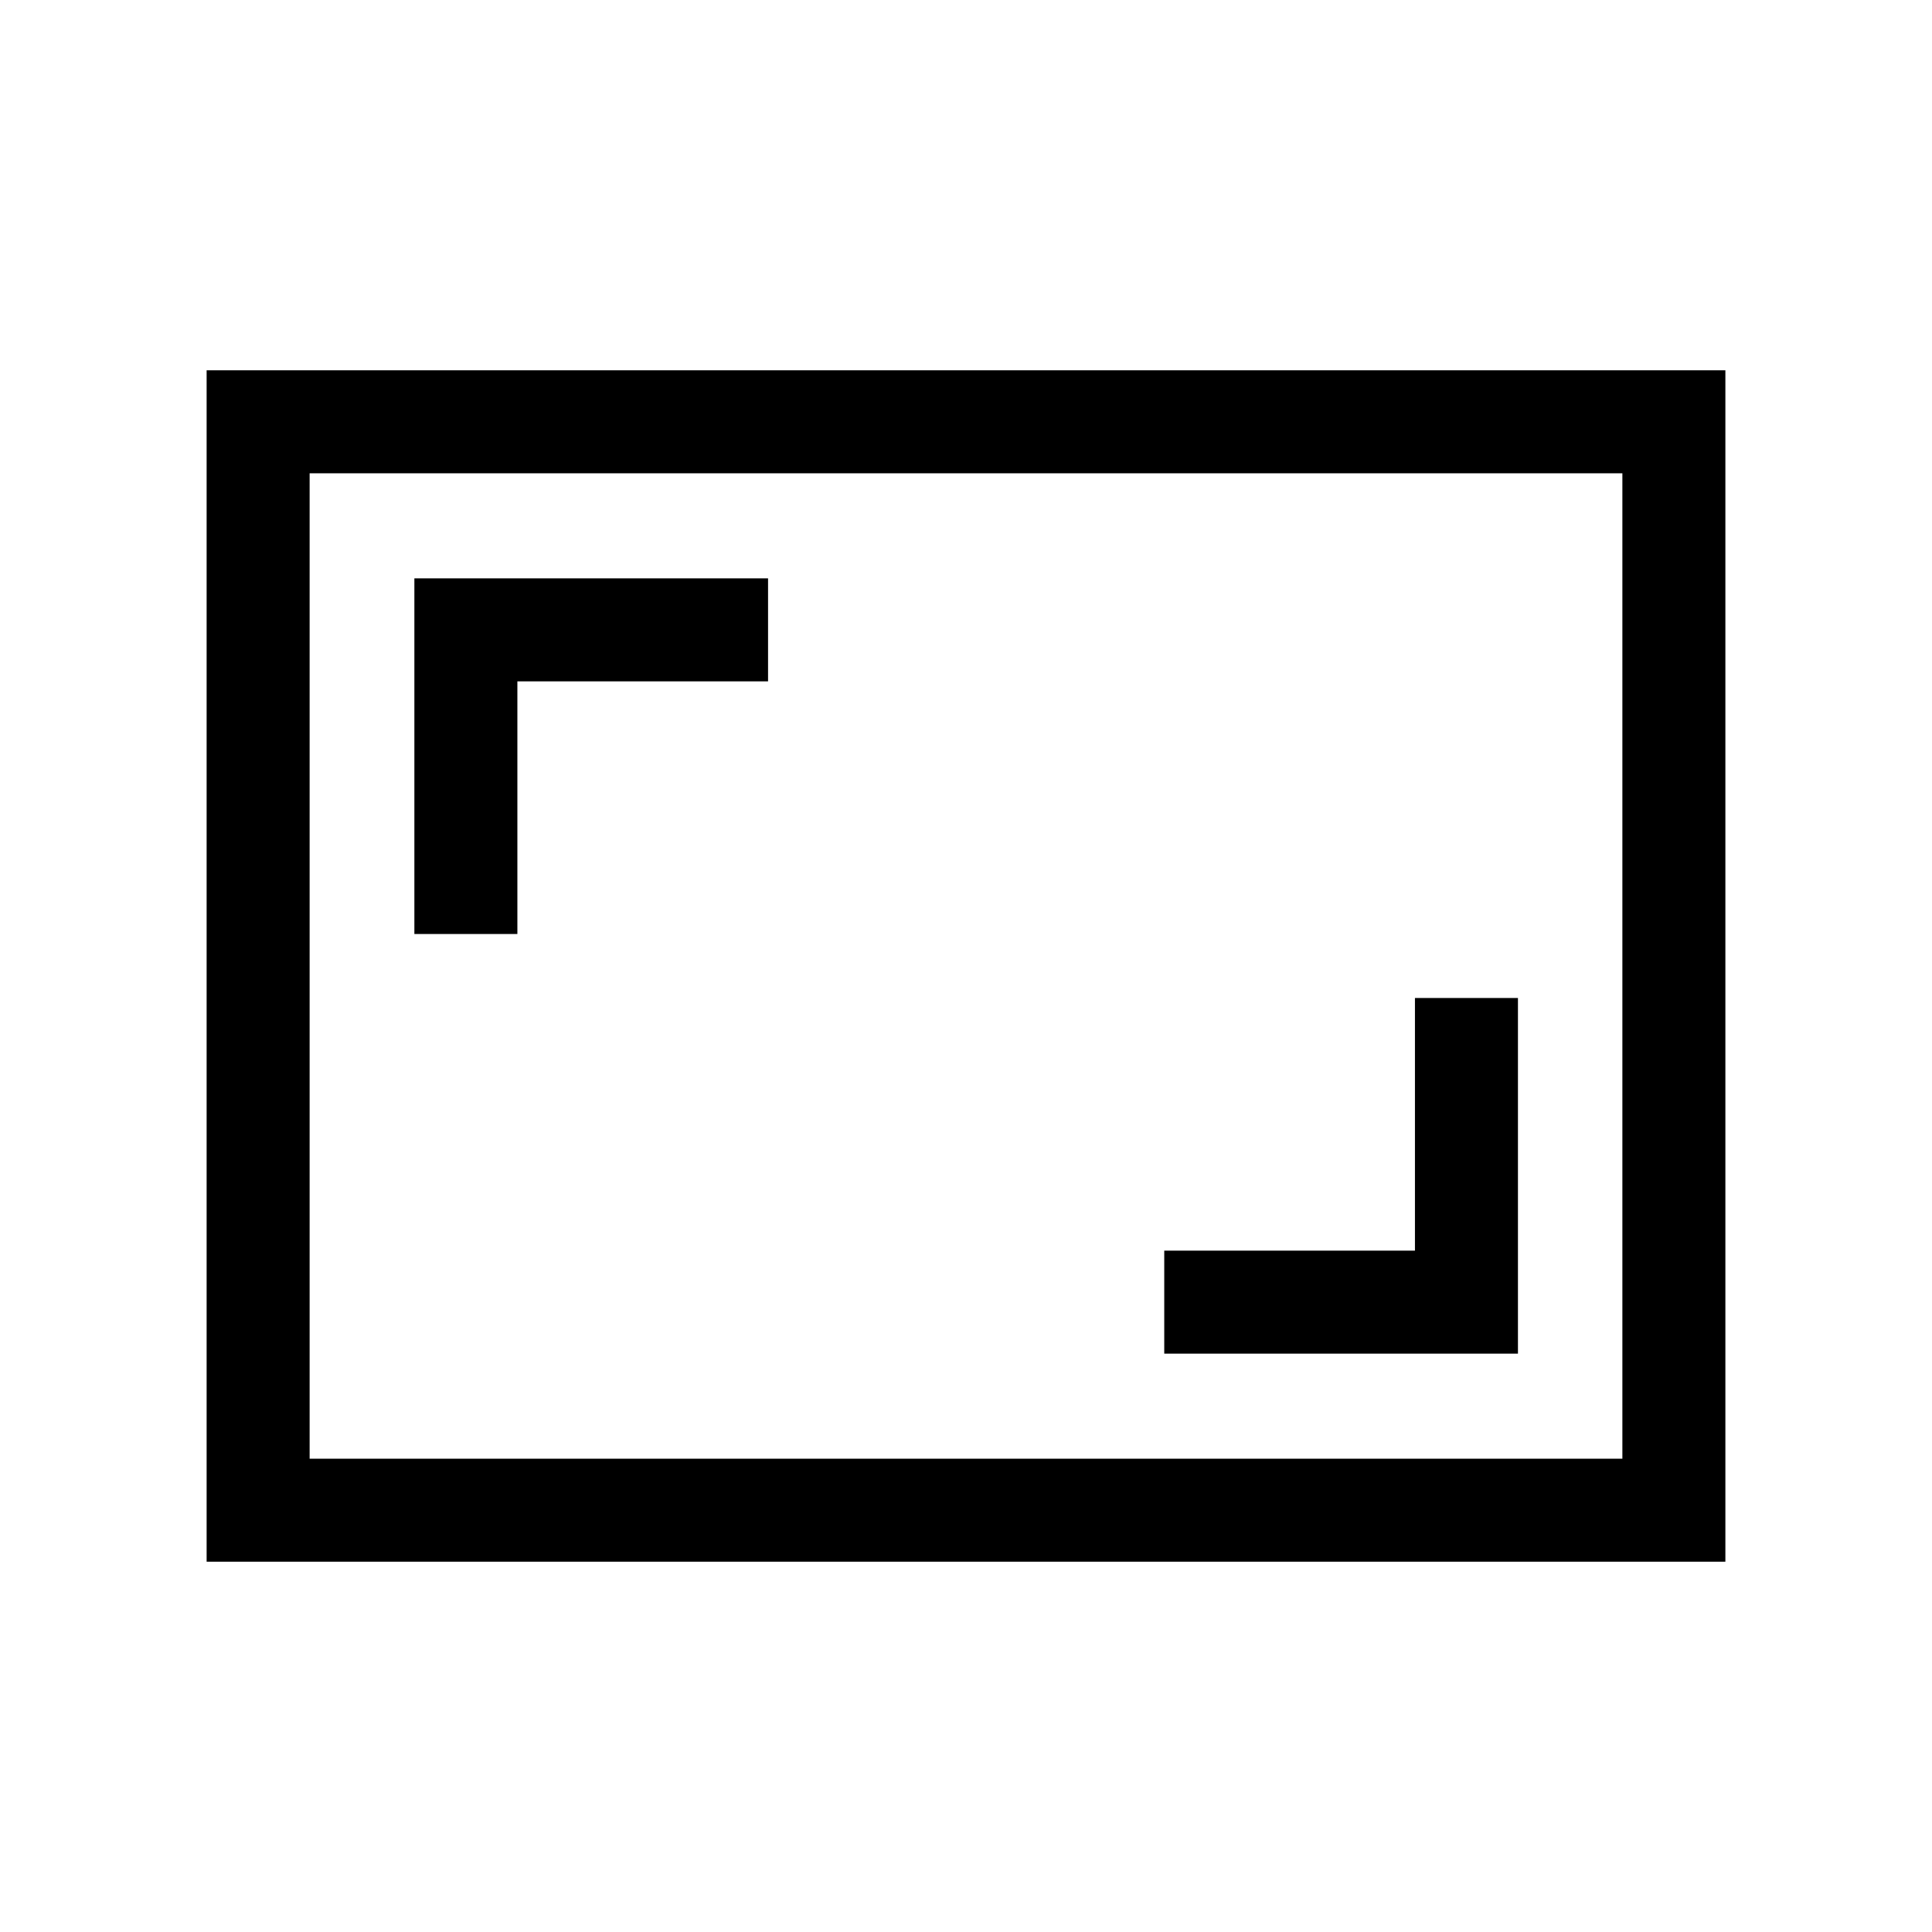 <svg xmlns="http://www.w3.org/2000/svg" height="40" viewBox="0 -960 960 960" width="40"><path d="M578.51-287.38h175.75V-464.1h-51.18v125.54H578.51v51.18ZM205.9-495.9h51.18v-125.54h124.56v-51.18H205.9v176.72ZM102.67-184v-592h754.66v592H102.67Zm51.18-51.18h652.3v-489.64h-652.3v489.64Zm0 0v-489.64 489.64Z"/></svg>